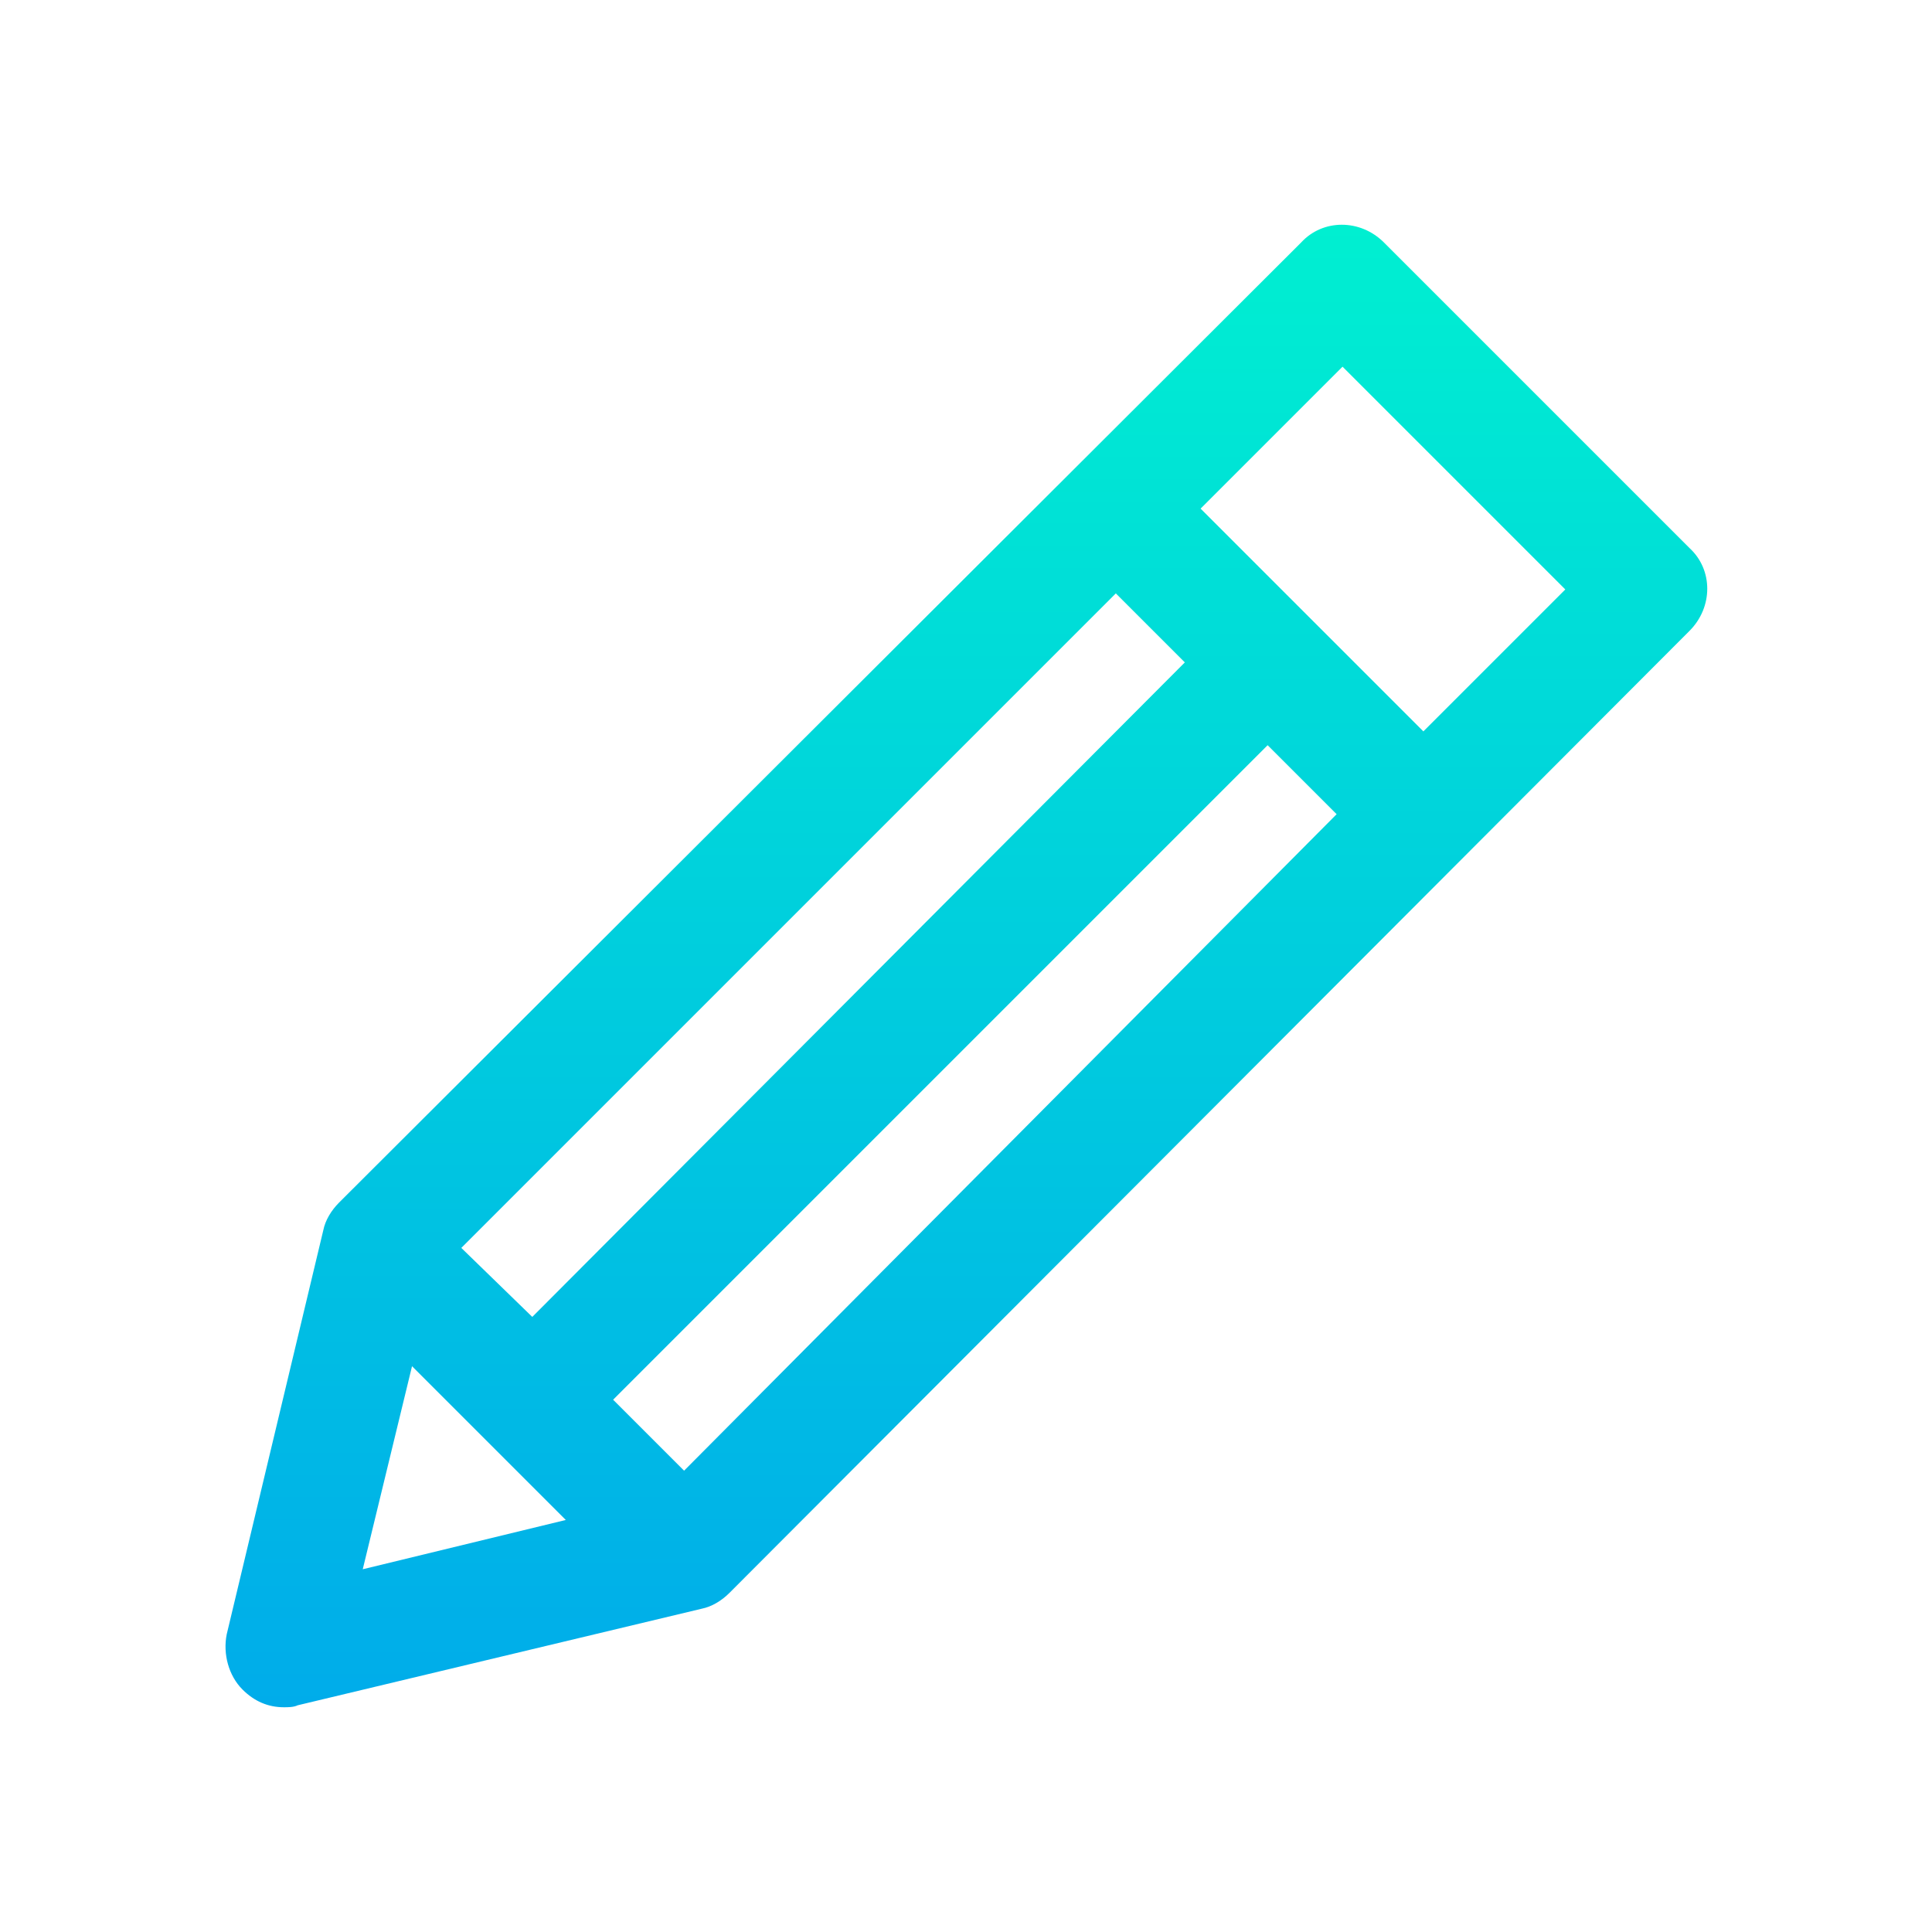 <?xml version="1.0" encoding="utf-8"?>
<!-- Generator: Adobe Illustrator 19.0.0, SVG Export Plug-In . SVG Version: 6.00 Build 0)  -->
<svg xmlns="http://www.w3.org/2000/svg" xmlns:xlink="http://www.w3.org/1999/xlink" version="1.1" id="Layer_1" x="0px" y="0px" viewBox="0 2 98 98" style="enable-background:new 0 2 98 98;" xml:space="preserve" width="512" height="512">
<style type="text/css">
	.st0{fill:url(#SVGID_1_);}
</style>
<linearGradient id="SVGID_1_" gradientUnits="userSpaceOnUse" x1="49" y1="13.4" x2="49" y2="88.6">
	<stop offset="0" style="stop-color:#00EFD1"/>
	<stop offset="1" style="stop-color:#00ACEA"/>
</linearGradient>
<path class="st0" d="M85.7,29.8L70.2,14.3c-1.2-1.2-3.1-1.2-4.2,0L17.2,63c-0.4,0.4-0.7,0.9-0.8,1.4l-4.9,20.5  c-0.2,1,0.1,2.1,0.8,2.8c0.6,0.6,1.3,0.9,2.1,0.9c0.2,0,0.5,0,0.7-0.1l20.5-4.9c0.5-0.1,1-0.4,1.4-0.8L85.7,34  C86.9,32.8,86.9,30.9,85.7,29.8z M23.4,65.3l33.2-33.2l3.5,3.5L27,68.8L23.4,65.3z M20.9,71.3l7.8,7.8l-10.3,2.5L20.9,71.3z   M34.7,76.6l-3.6-3.6l33.2-33.2l3.5,3.5L34.7,76.6z M72.2,39.1L60.9,27.8l7.2-7.2l11.3,11.3L72.2,39.1z"/>
</svg>
